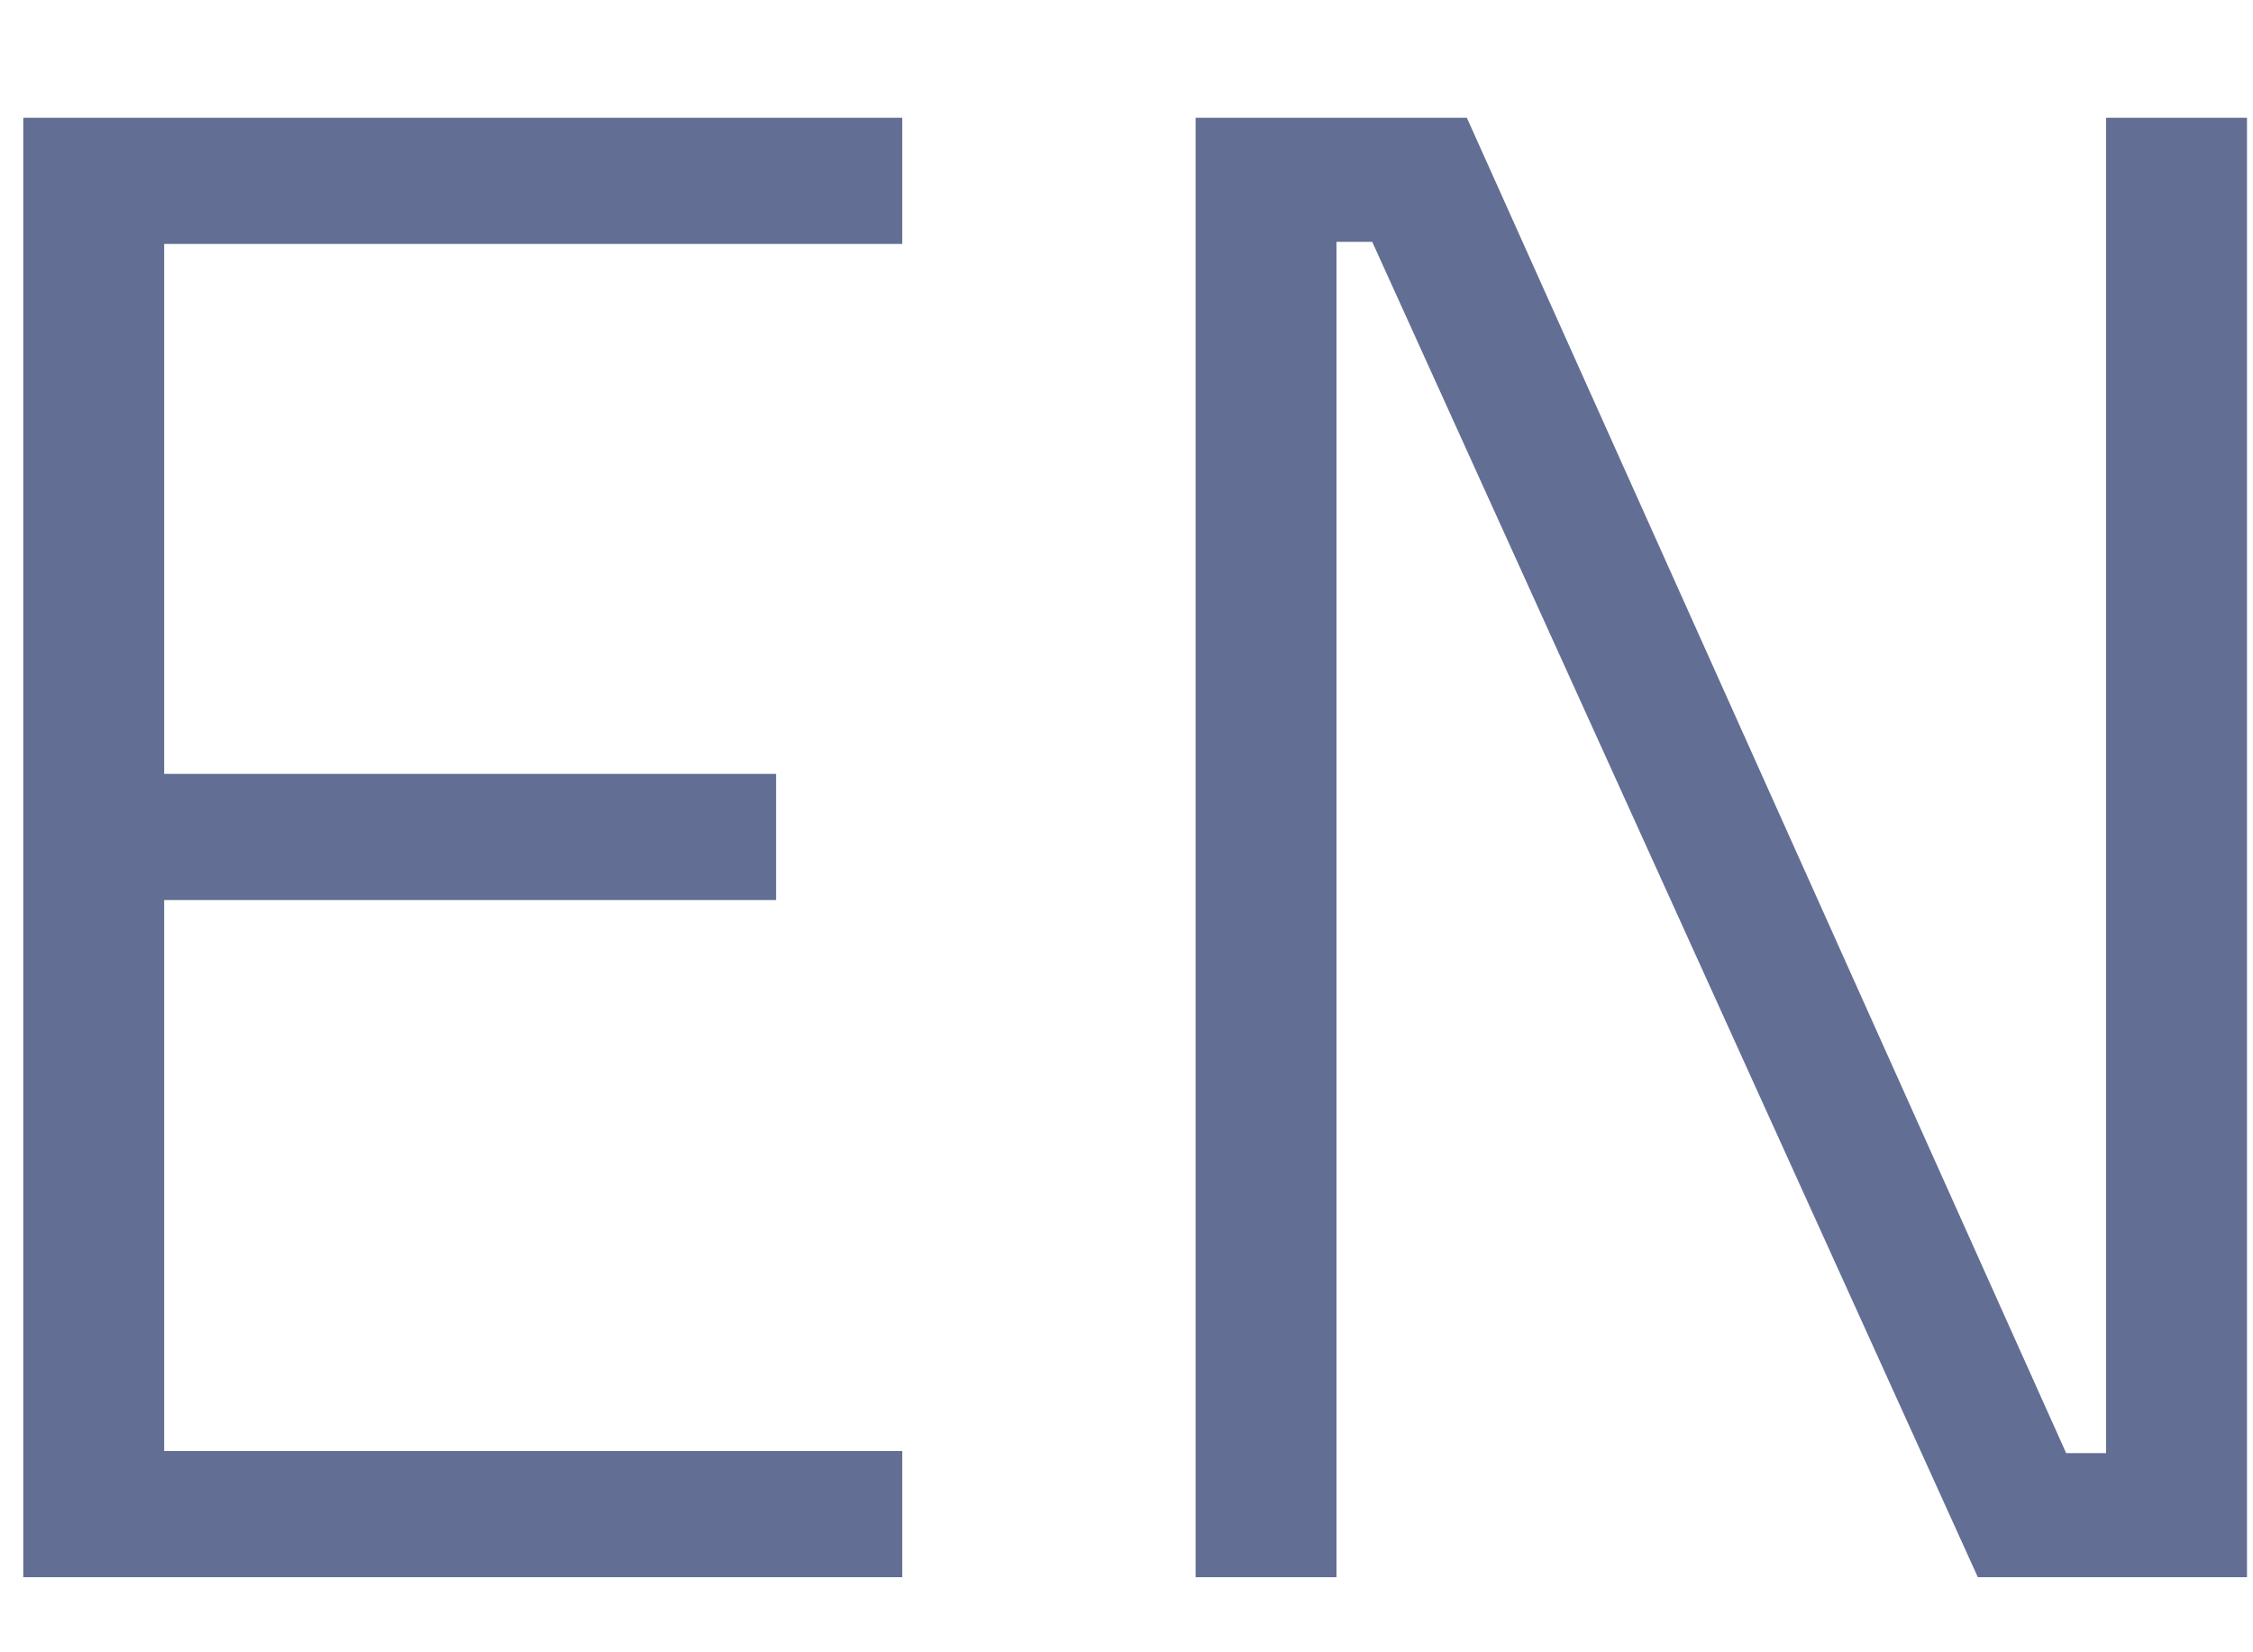 <svg width="15" height="11" viewBox="0 0 15 11" fill="none" xmlns="http://www.w3.org/2000/svg">
<path d="M0.155 0.784H6.007V1.624H1.093V5.152H5.167V5.992H1.093V9.66H6.007V10.5H0.155V0.784ZM14.96 0.784V10.5H13.168L9.136 1.61H8.898V10.5H7.96V0.784H9.766L13.756 9.674H14.022V0.784H14.96Z" fill="#626E94"/>
</svg>
